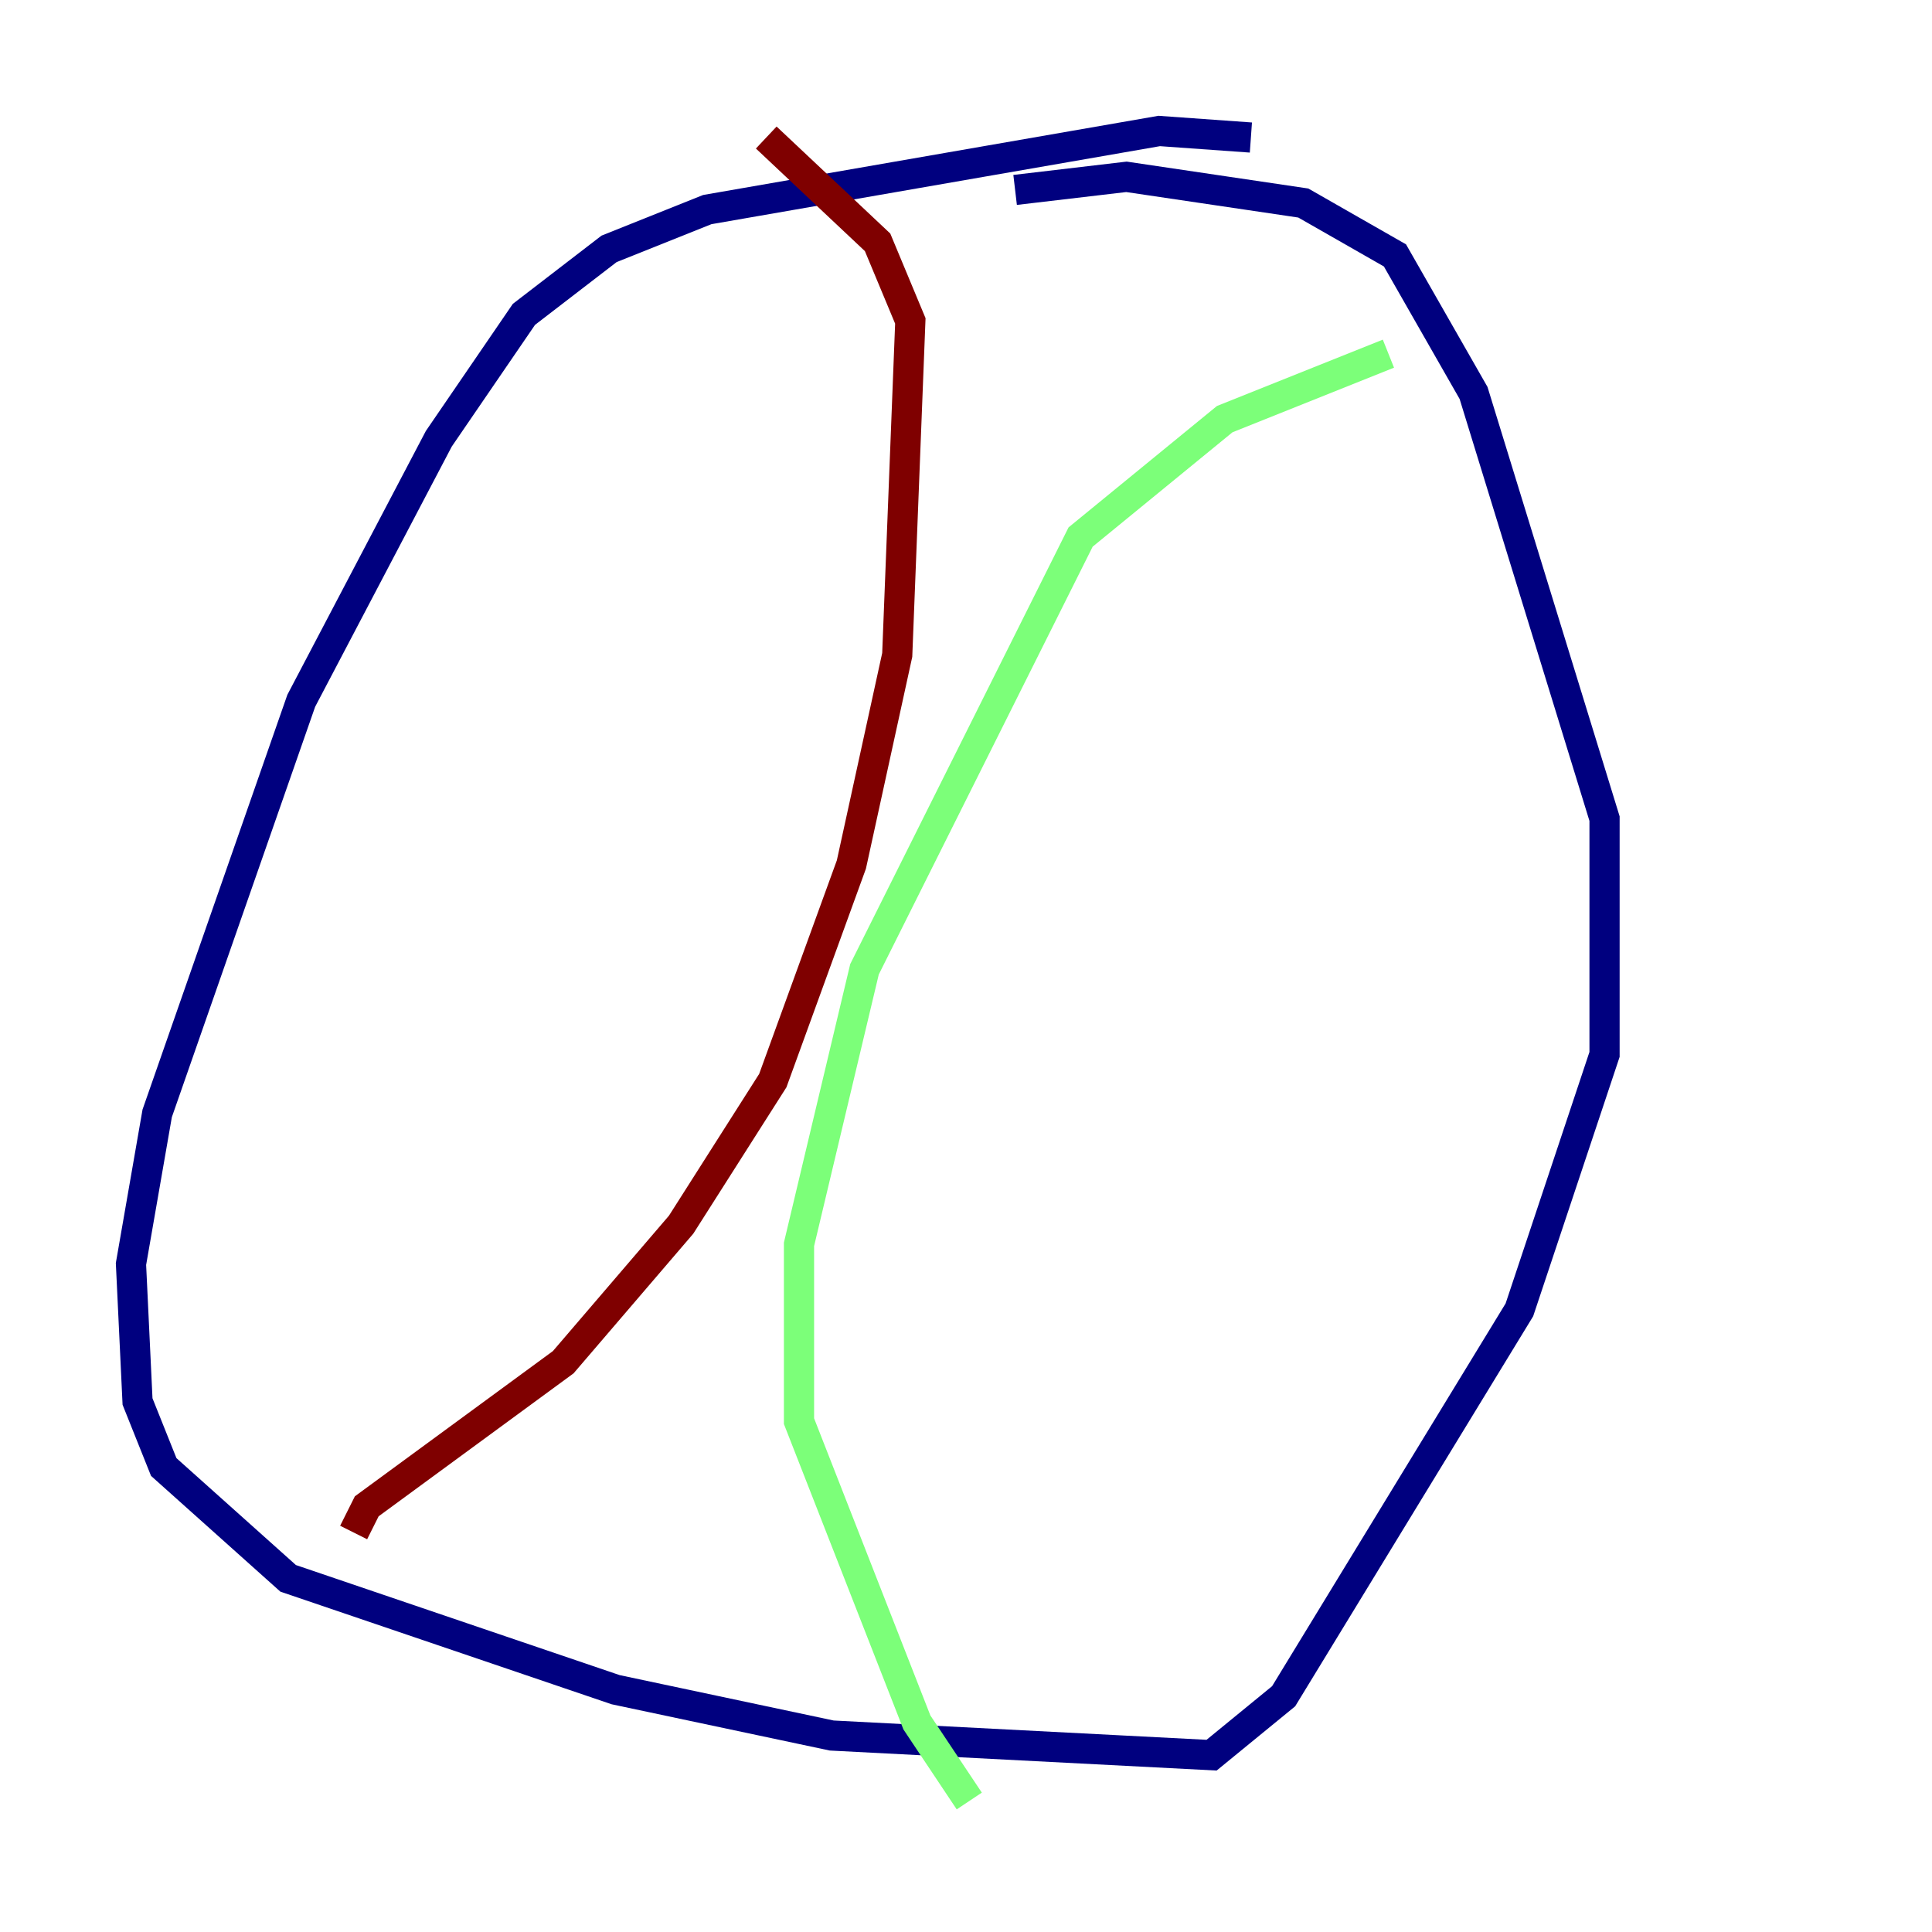 <?xml version="1.0" encoding="utf-8" ?>
<svg baseProfile="tiny" height="128" version="1.2" viewBox="0,0,128,128" width="128" xmlns="http://www.w3.org/2000/svg" xmlns:ev="http://www.w3.org/2001/xml-events" xmlns:xlink="http://www.w3.org/1999/xlink"><defs /><polyline fill="none" points="82.875,9.112 76.8,8.678 46.861,13.885 40.352,16.488 34.712,20.827 29.071,29.071 19.959,46.427 10.414,73.763 8.678,83.742 9.112,92.854 10.848,97.193 19.091,104.57 40.786,111.946 55.105,114.983 80.271,116.285 85.044,112.38 100.664,86.78 106.305,69.858 106.305,54.237 97.627,26.034 92.42,16.922 86.346,13.451 74.63,11.715 67.254,12.583" stroke="#00007f" stroke-width="2" /><polyline fill="none" points="91.986,23.43 81.139,27.77 71.593,35.58 57.275,64.217 52.936,82.441 52.936,94.156 60.746,114.115 64.217,119.322" stroke="#7cff79" stroke-width="2" /><polyline fill="none" points="23.43,101.532 24.298,99.797 37.315,90.251 45.125,81.139 51.2,71.593 56.407,57.275 59.444,43.39 60.312,21.261 58.142,16.054 50.766,9.112" stroke="#7f0000" stroke-width="2" /></svg>